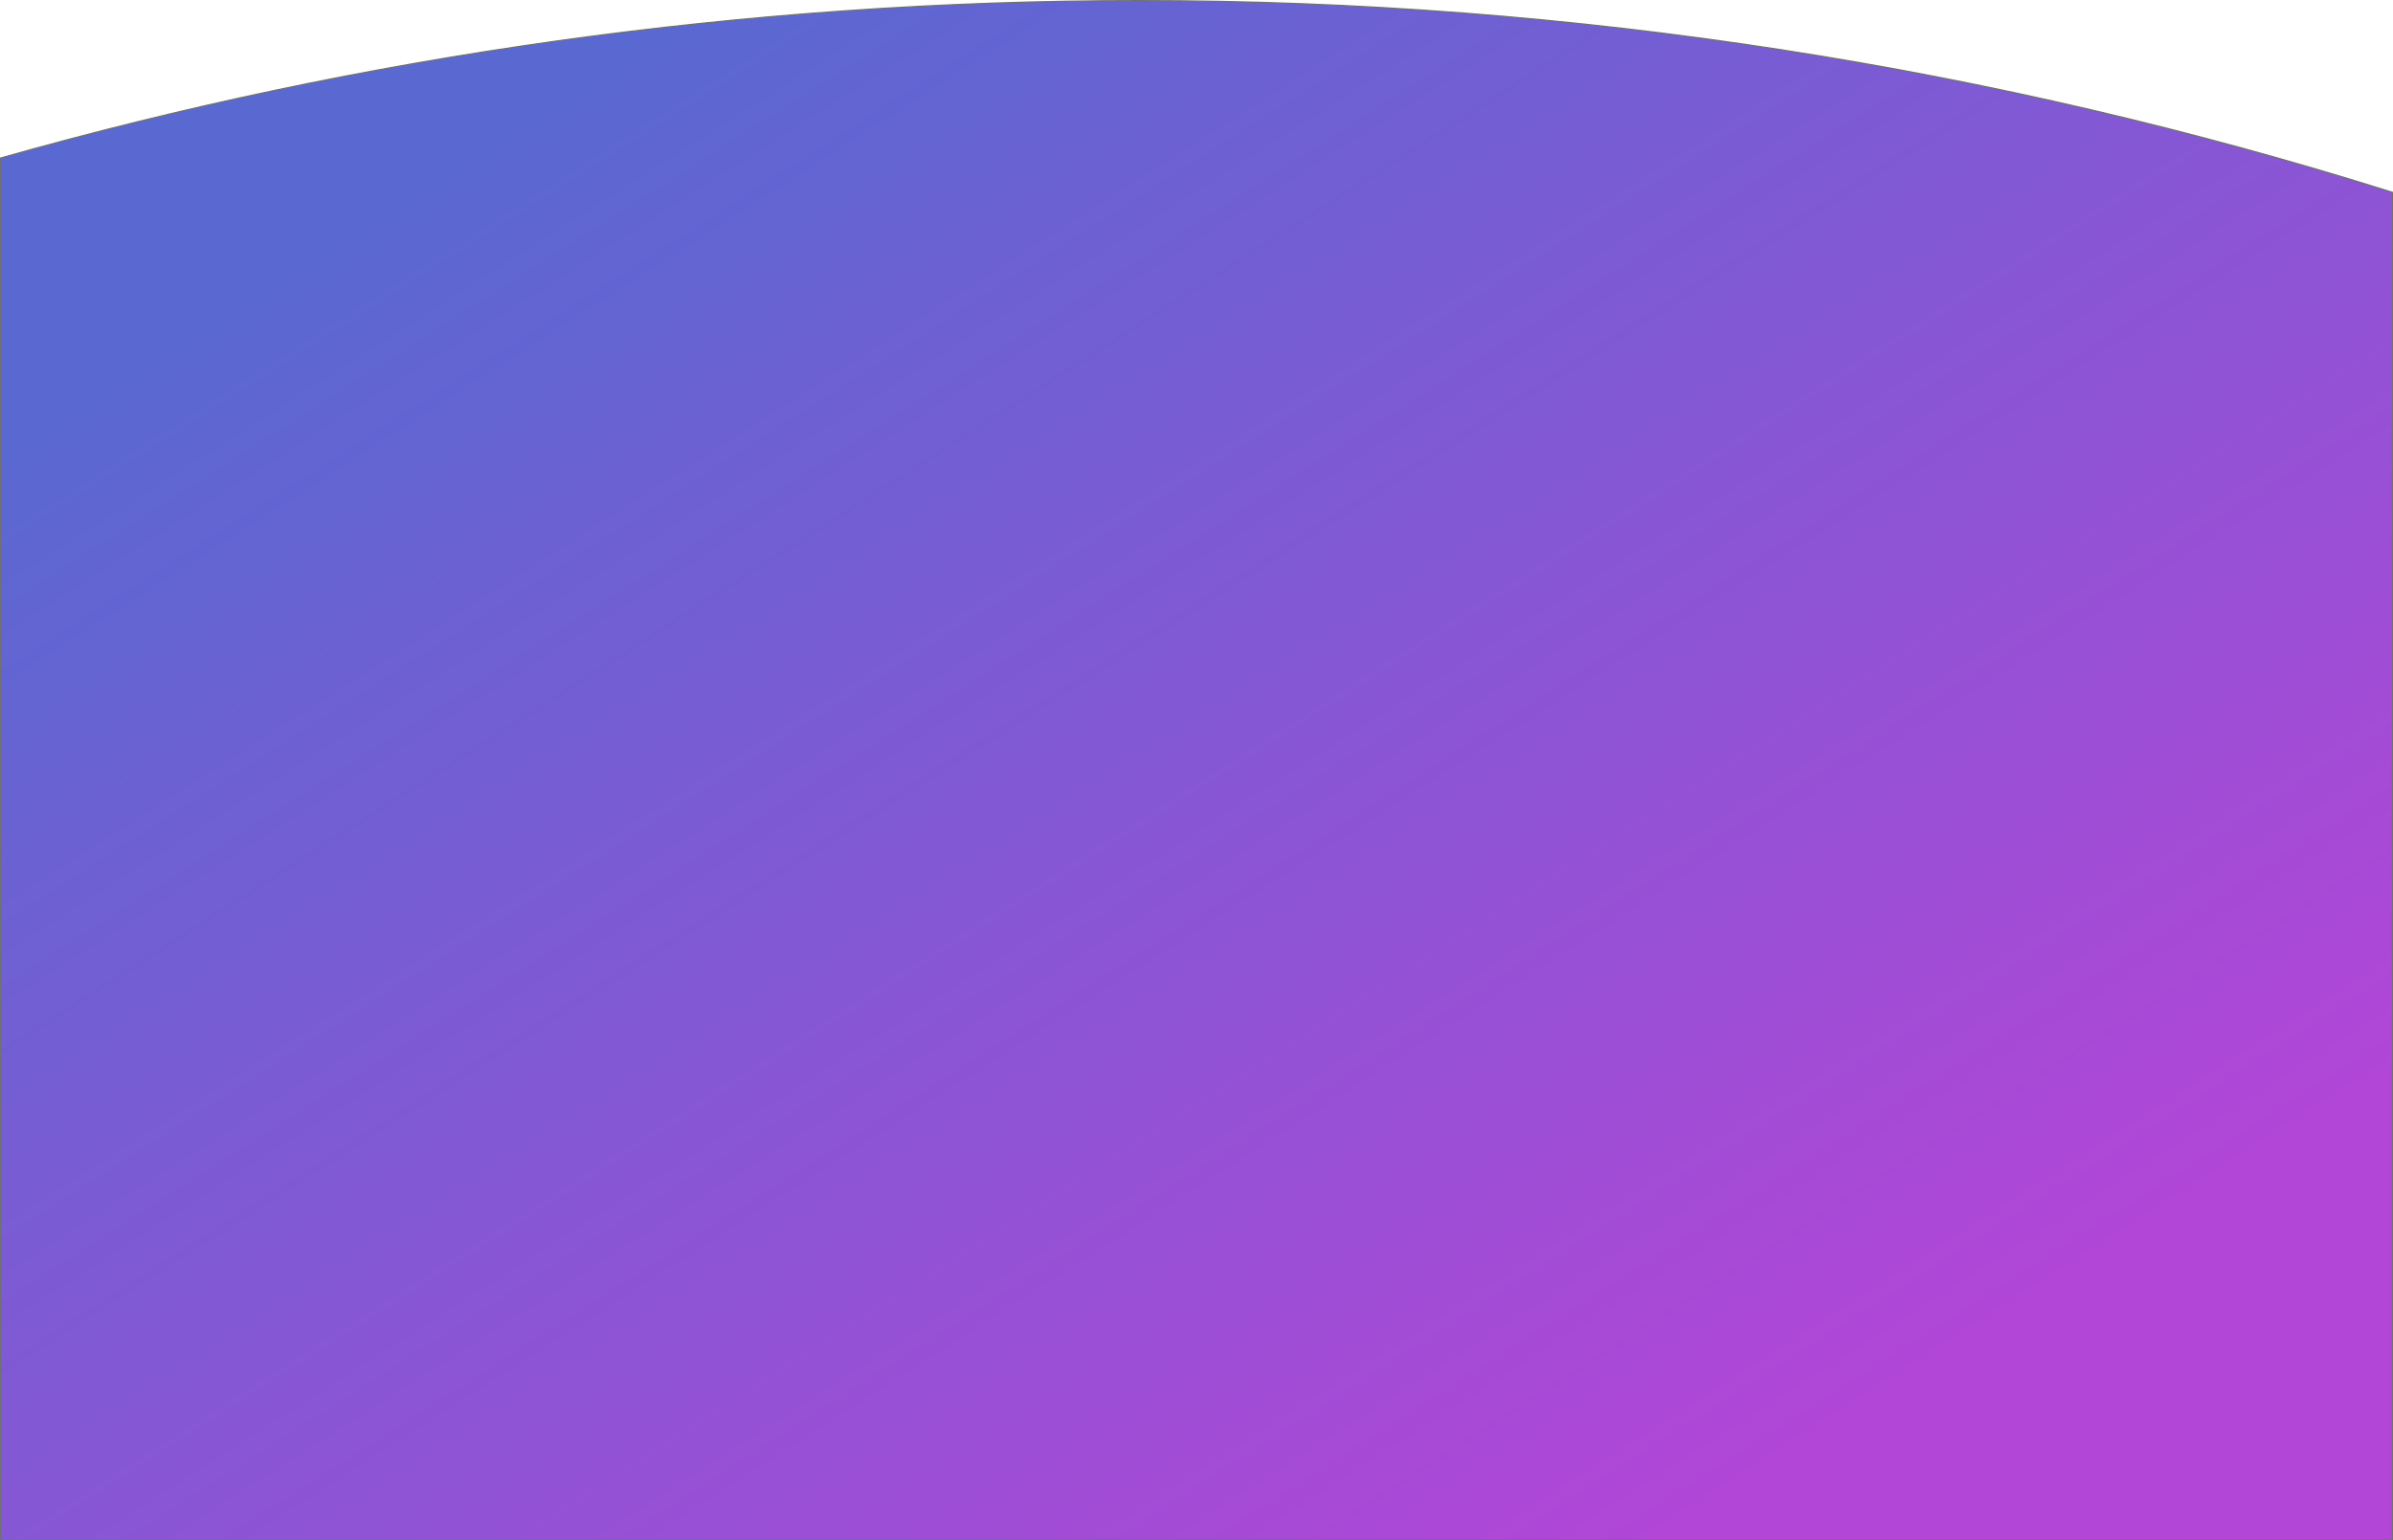 <svg xmlns="http://www.w3.org/2000/svg" xmlns:xlink="http://www.w3.org/1999/xlink" width="1920" height="1236" viewBox="0 0 1920 1236">
  <defs>
    <linearGradient id="linear-gradient" x1="0.166" y1="0.128" x2="0.867" y2="0.824" gradientUnits="objectBoundingBox">
      <stop offset="0" stop-color="#5a68d2"/>
      <stop offset="1" stop-color="#b146d7"/>
    </linearGradient>
  </defs>
  <g id="交叉_1" data-name="交叉 1" transform="translate(3500.001 -2)" fill="url(#linear-gradient)">
    <path d="M -1580.5 1237.5 L -3499.501 1237.5 L -3499.501 128.82 C -3463.406 118.592 -3426.634 108.846 -3390.204 99.852 C -3353.496 90.789 -3316.114 82.237 -3279.097 74.435 C -3241.916 66.597 -3204.071 59.298 -3166.614 52.74 C -3128.983 46.151 -3090.698 40.127 -3052.824 34.836 C -3014.766 29.519 -2976.066 24.794 -2937.798 20.792 C -2899.337 16.769 -2860.245 13.366 -2821.605 10.675 C -2782.765 7.971 -2743.303 5.911 -2704.316 4.555 C -2665.119 3.191 -2625.312 2.5 -2586 2.5 C -2542.517 2.5 -2498.498 3.345 -2455.165 5.012 C -2412.085 6.669 -2368.496 9.184 -2325.607 12.487 C -2282.96 15.772 -2239.831 19.927 -2197.417 24.835 C -2155.233 29.717 -2112.594 35.48 -2070.684 41.963 C -2028.993 48.412 -1986.875 55.753 -1945.501 63.78 C -1904.333 71.767 -1862.766 80.653 -1821.957 90.193 C -1781.341 99.688 -1740.357 110.091 -1700.143 121.113 C -1660.228 132.053 -1619.978 143.903 -1580.5 156.336 L -1580.5 1237.5 Z" stroke="none"/>
    <path d="M -1581 1237 L -1581 156.703 C -1620.358 144.312 -1660.486 132.501 -1700.276 121.595 C -1740.484 110.575 -1781.461 100.173 -1822.07 90.68 C -1862.874 81.142 -1904.434 72.256 -1945.596 64.271 C -1986.965 56.245 -2029.076 48.906 -2070.76 42.457 C -2112.664 35.975 -2155.297 30.213 -2197.474 25.332 C -2239.882 20.424 -2283.005 16.27 -2325.646 12.986 C -2368.528 9.683 -2412.111 7.168 -2455.185 5.512 C -2498.511 3.845 -2542.524 3 -2586 3 C -2625.306 3 -2665.108 3.691 -2704.299 5.055 C -2743.28 6.411 -2782.736 8.47 -2821.571 11.174 C -2860.204 13.864 -2899.291 17.267 -2937.746 21.289 C -2976.008 25.291 -3014.703 30.015 -3052.755 35.331 C -3090.623 40.622 -3128.902 46.645 -3166.528 53.232 C -3203.979 59.79 -3241.818 67.088 -3278.994 74.924 C -3316.005 82.725 -3353.381 91.276 -3390.084 100.337 C -3426.386 109.3 -3463.028 119.009 -3499.001 129.198 L -3499.001 1237 L -1581 1237 M -1580 1238 L -3500.001 1238 L -3500.001 128.442 C -3209.521 46.096 -2902.862 2 -2586 2 C -2235.434 2 -1897.52 55.928 -1580 155.969 L -1580 1238 Z" stroke="none" fill="#707070"/>
  </g>
</svg>
